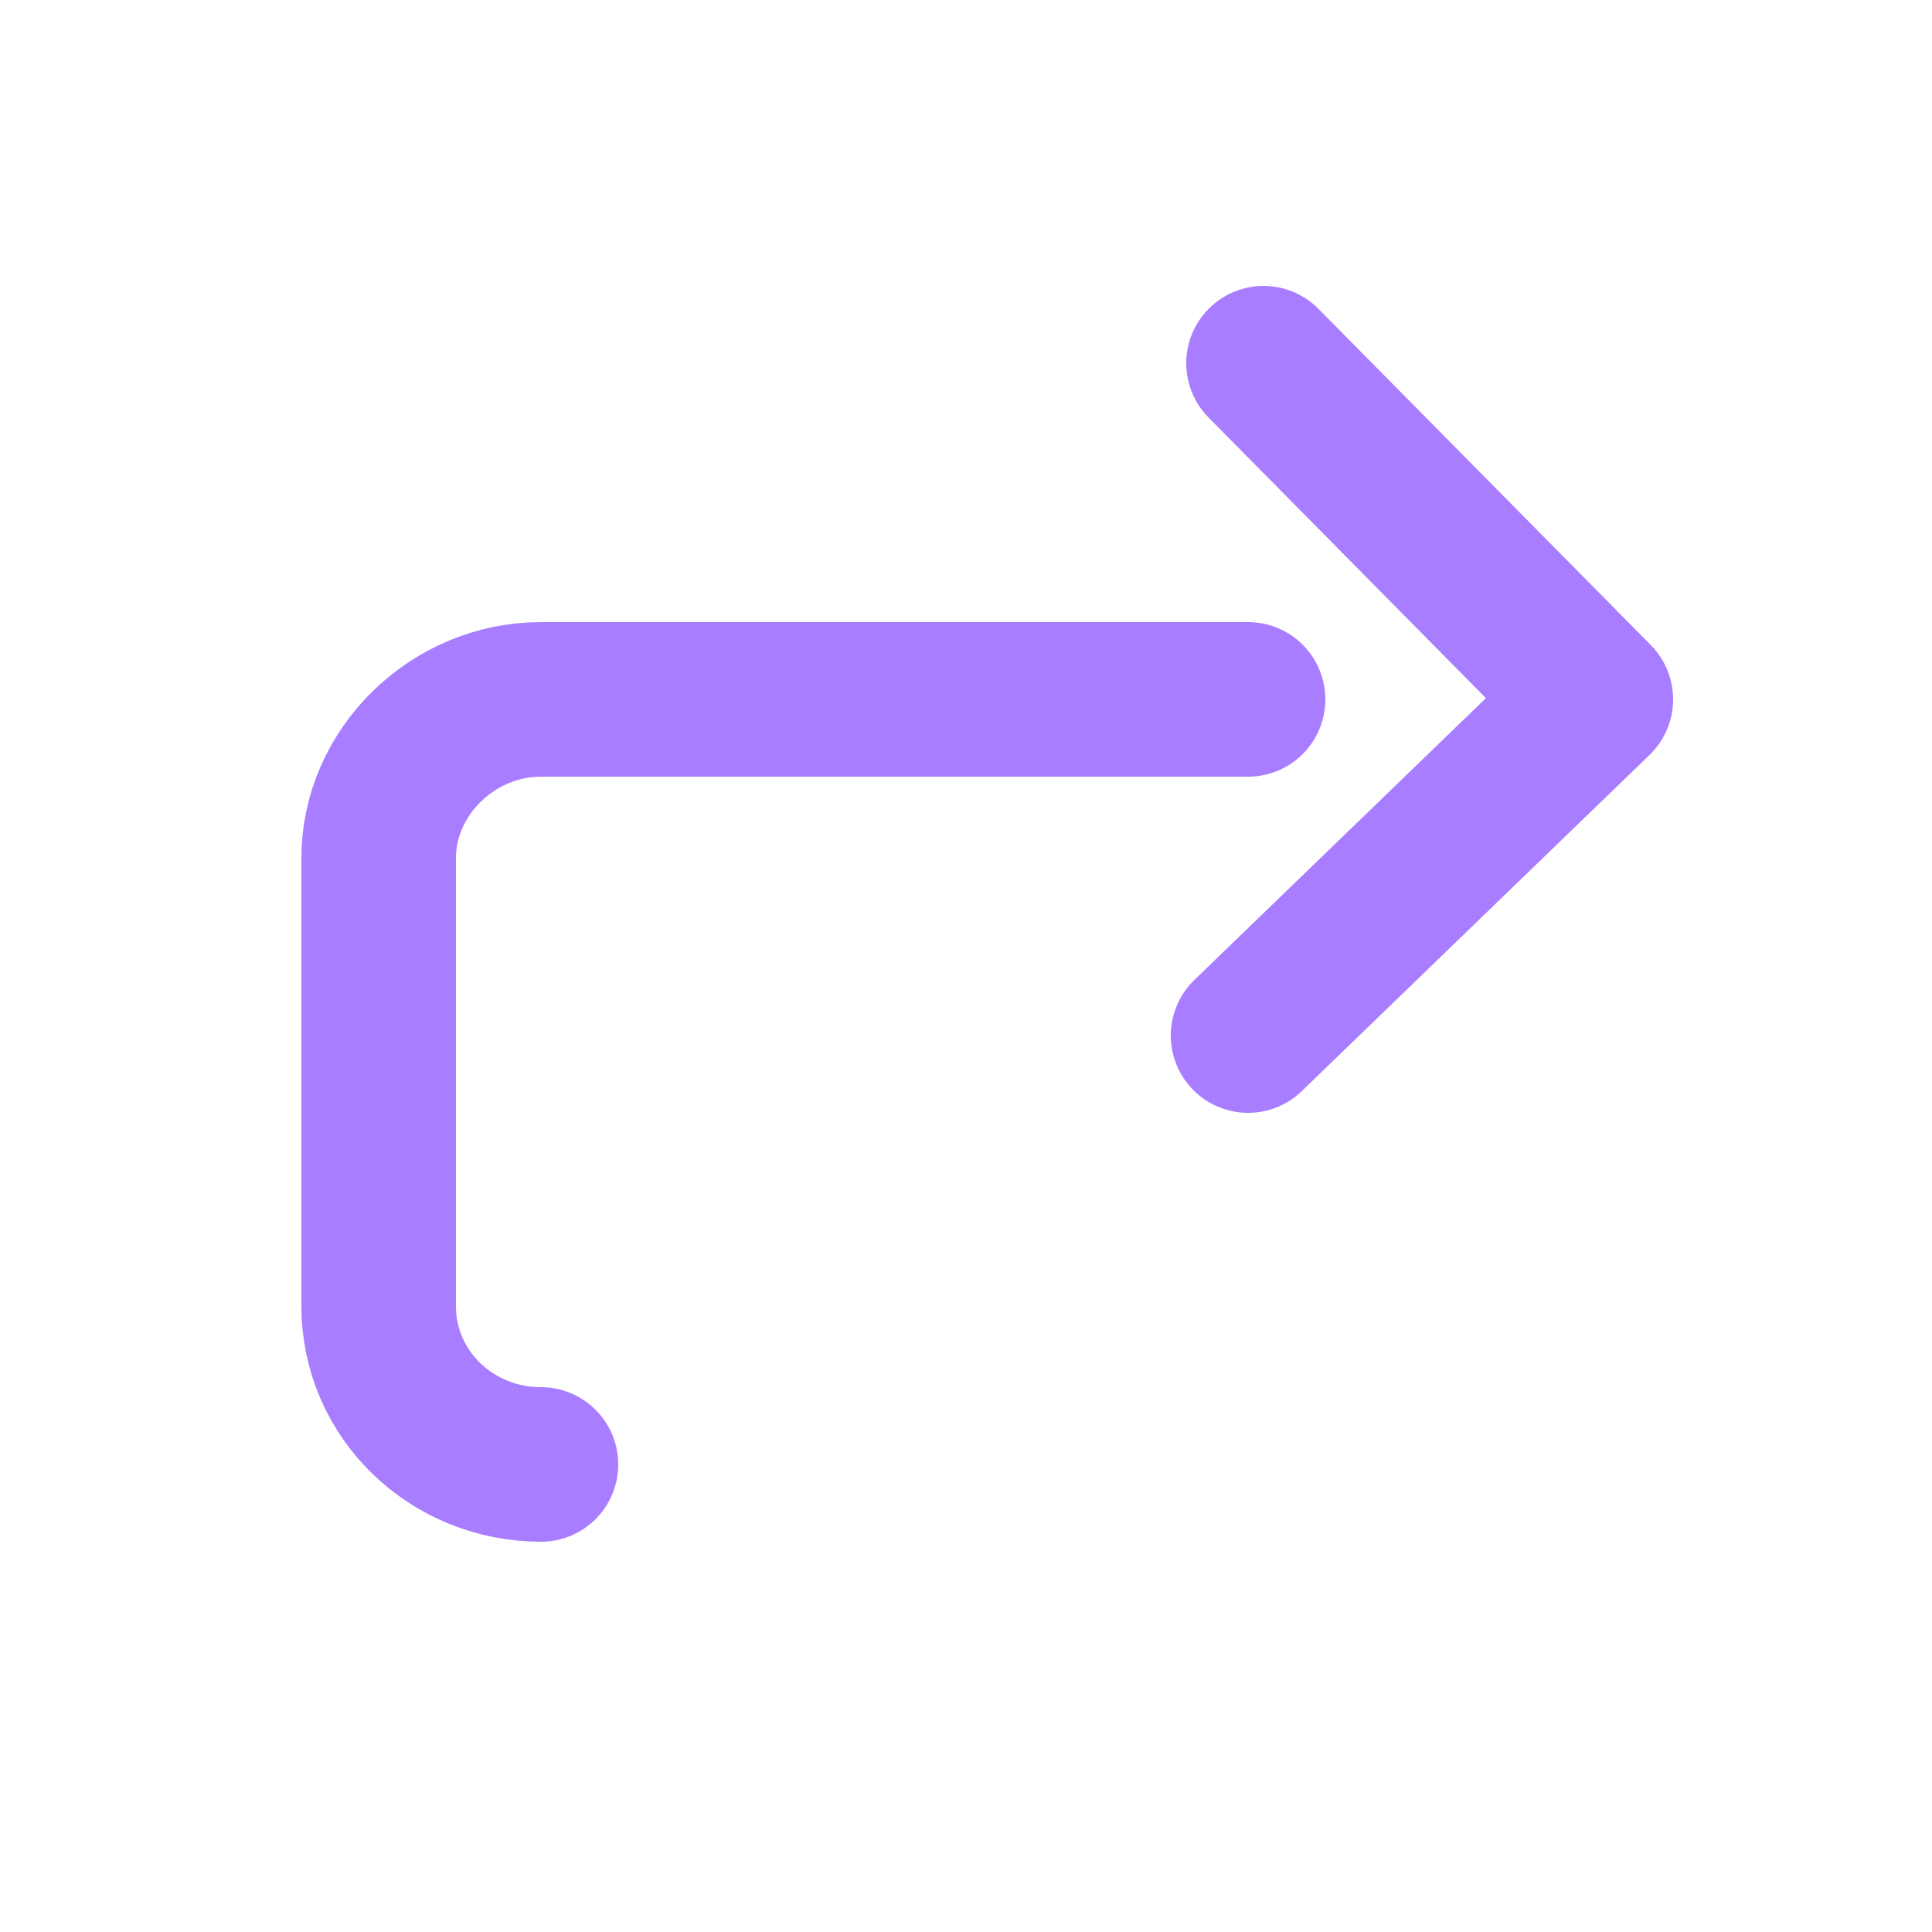 <?xml version="1.0" encoding="utf-8"?>
<!-- Generator: Adobe Illustrator 27.2.0, SVG Export Plug-In . SVG Version: 6.00 Build 0)  -->
<svg version="1.1" id="Layer_1" xmlns="http://www.w3.org/2000/svg" xmlns:xlink="http://www.w3.org/1999/xlink" x="0px" y="0px"
	 viewBox="0 0 50 50" style="enable-background:new 0 0 50 50;" xml:space="preserve">
<style type="text/css">
	.st0{fill:none;stroke:#A97DFF;stroke-width:4;stroke-linecap:round;stroke-linejoin:round;stroke-miterlimit:10;}
</style>
<path class="st0" d="M14,37.9c-2.3,0-4.2-1.8-4.2-4.1V22.2c0-2.2,1.9-4.1,4.2-4.1h18.3"/>
<polyline class="st0" points="32.3,26.8 41.3,18.1 32.7,9.4 "/>
</svg>
